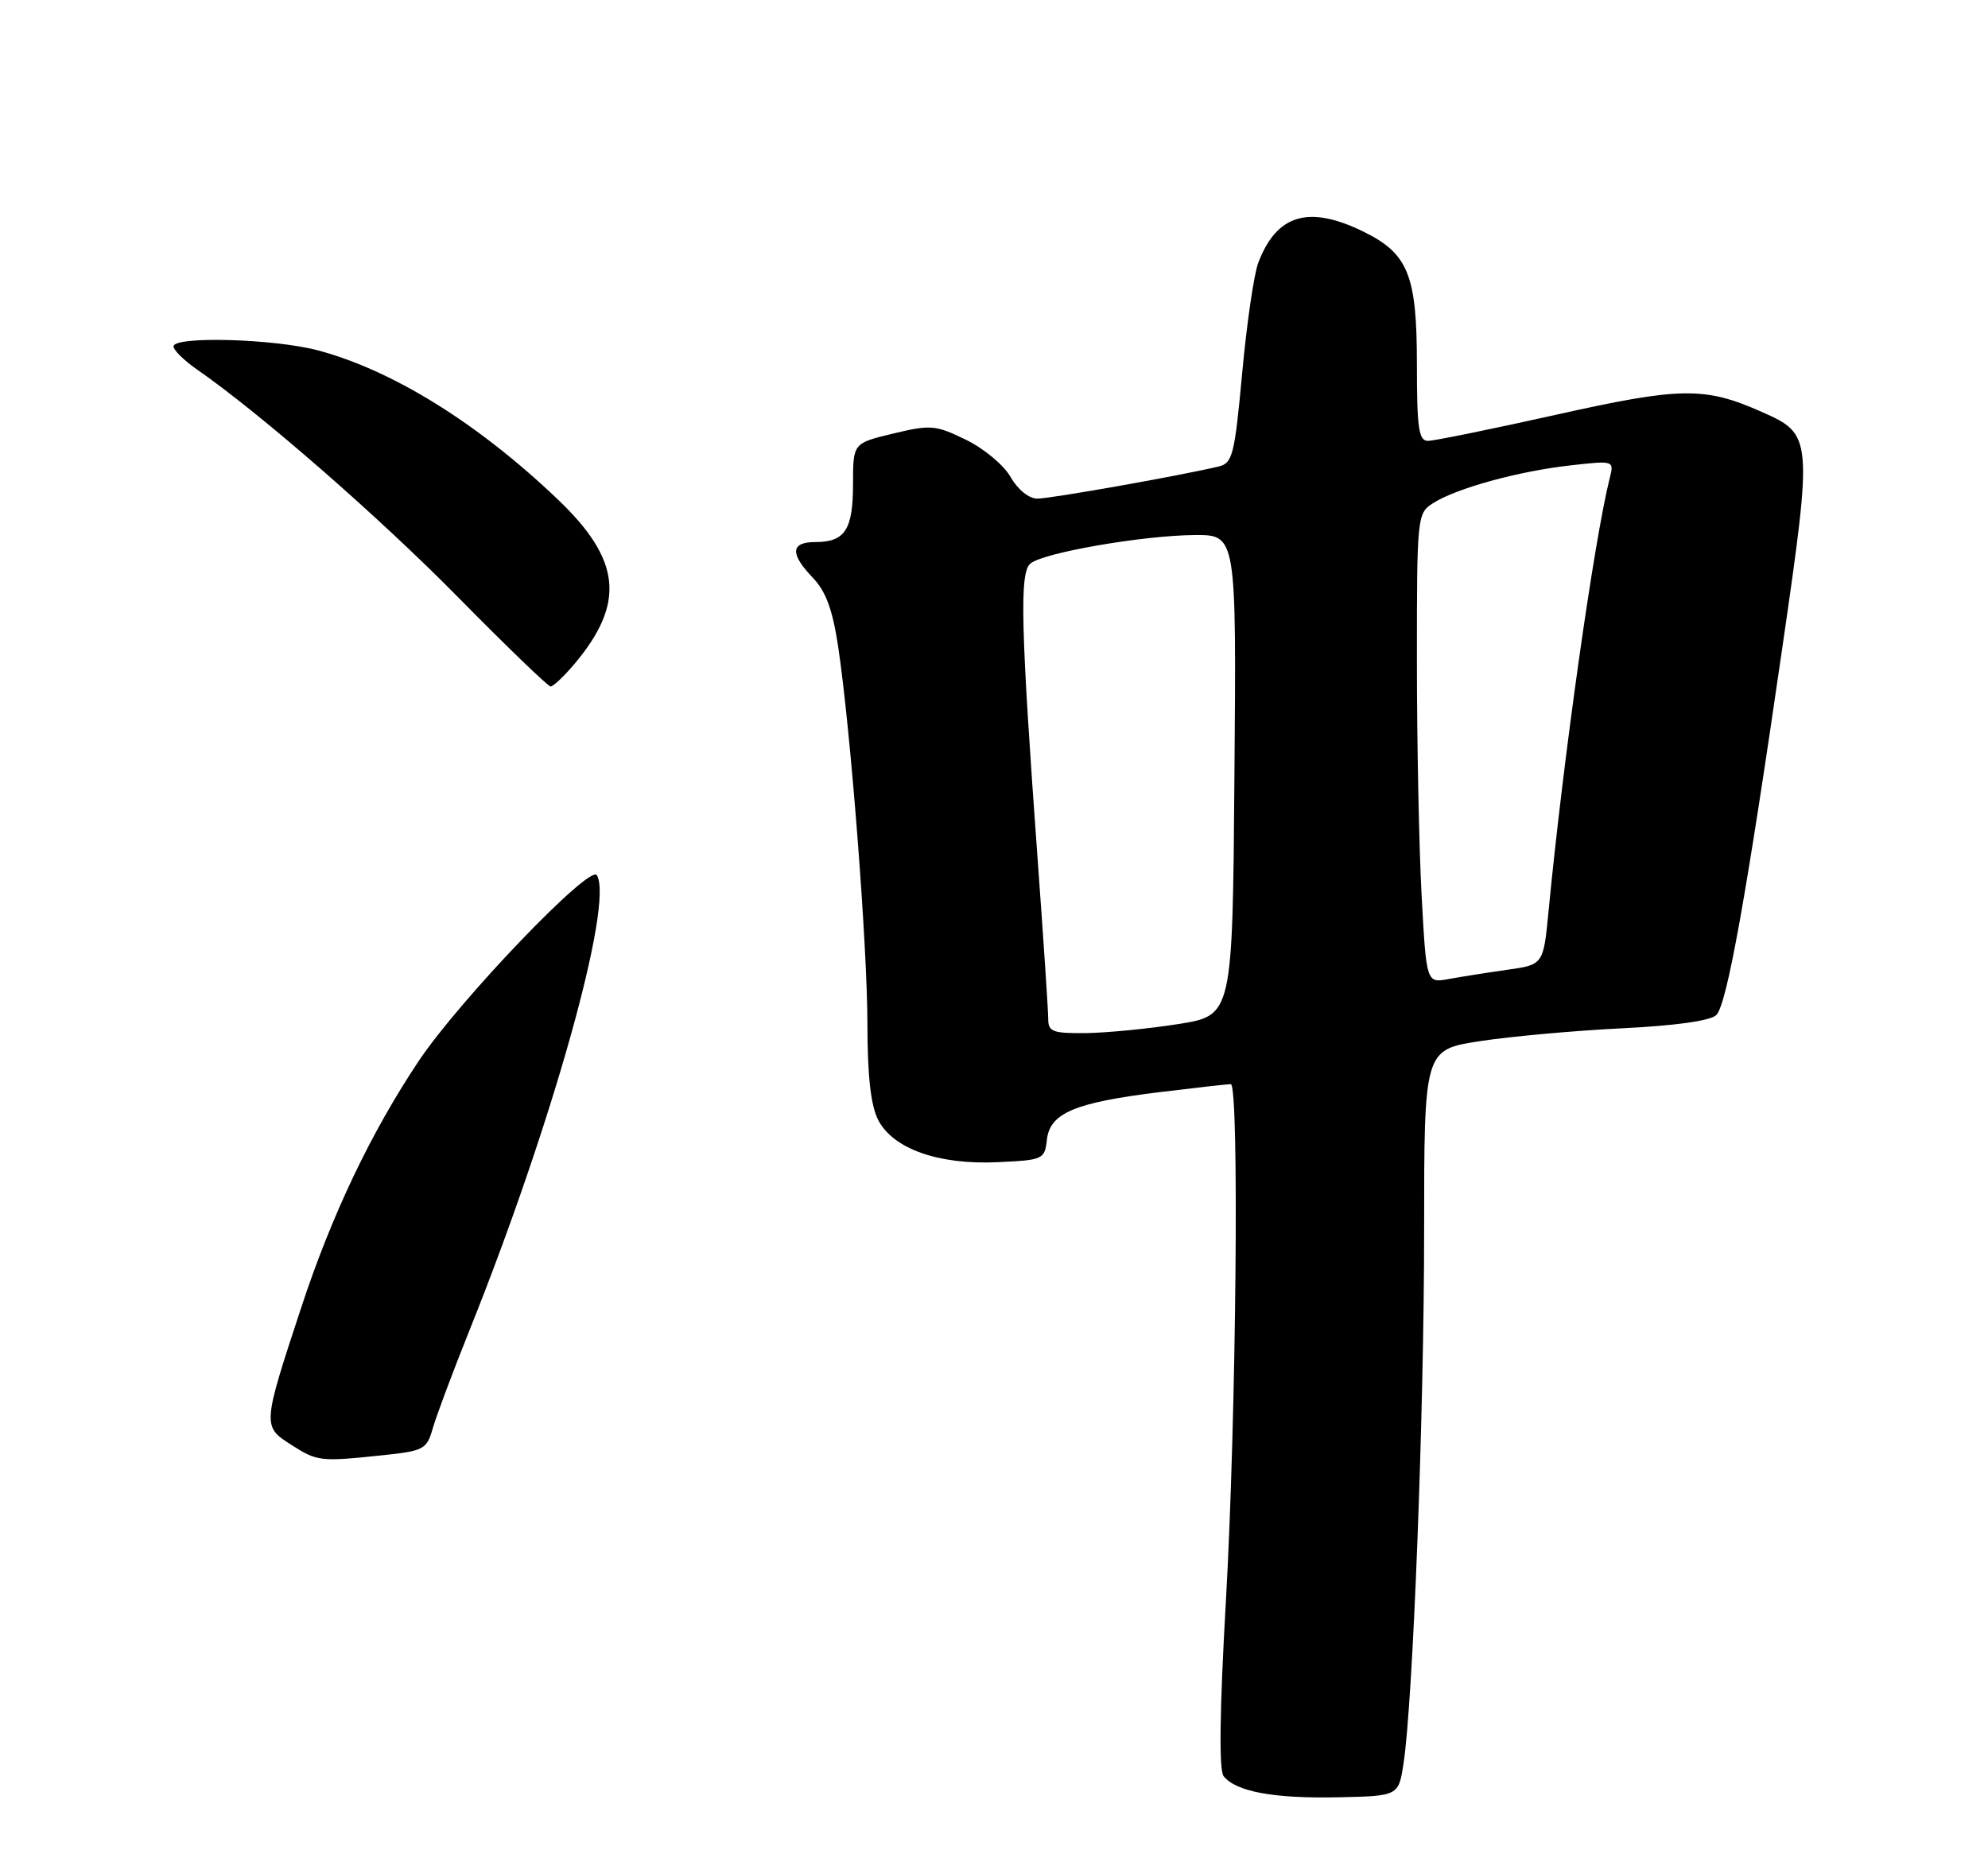 <?xml version="1.0" encoding="UTF-8" standalone="no"?>
<!DOCTYPE svg PUBLIC "-//W3C//DTD SVG 1.1//EN" "http://www.w3.org/Graphics/SVG/1.1/DTD/svg11.dtd" >
<svg xmlns="http://www.w3.org/2000/svg" xmlns:xlink="http://www.w3.org/1999/xlink" version="1.1" viewBox="0 0 275 256">
 <g >
 <path fill="currentColor"
d=" M 194.15 244.00 C 195.45 235.61 197.00 195.42 197.00 170.27 C 197.00 145.24 197.00 145.24 204.75 144.05 C 209.01 143.40 217.82 142.60 224.33 142.28 C 231.75 141.92 236.63 141.23 237.41 140.45 C 238.89 138.97 241.56 124.08 246.61 89.19 C 250.76 60.49 250.73 60.09 243.70 56.99 C 235.78 53.48 232.51 53.53 215.19 57.40 C 206.31 59.38 198.37 61.00 197.53 61.00 C 196.25 61.00 196.00 59.24 196.00 50.40 C 196.00 37.99 194.80 35.05 188.46 31.98 C 180.98 28.36 176.59 29.69 174.06 36.35 C 173.46 37.91 172.46 44.78 171.83 51.62 C 170.79 62.92 170.50 64.08 168.60 64.54 C 163.39 65.79 145.30 69.00 143.50 68.99 C 142.33 68.99 140.80 67.75 139.80 66.01 C 138.87 64.36 136.10 62.05 133.61 60.84 C 129.41 58.80 128.73 58.74 123.55 59.99 C 118.00 61.32 118.00 61.32 118.00 66.96 C 118.00 73.28 116.89 75.00 112.80 75.00 C 109.35 75.00 109.24 76.60 112.45 79.95 C 114.25 81.83 115.18 84.38 115.95 89.51 C 117.69 101.20 119.99 130.88 119.99 141.80 C 120.00 148.92 120.46 152.98 121.48 154.96 C 123.55 158.97 129.84 161.19 138.03 160.80 C 144.31 160.51 144.51 160.42 144.82 157.67 C 145.25 153.99 148.71 152.54 160.50 151.10 C 165.45 150.50 169.84 150.00 170.25 150.00 C 171.45 150.00 171.01 196.33 169.58 221.50 C 168.71 236.73 168.61 244.92 169.26 245.75 C 170.95 247.89 176.16 248.86 184.98 248.68 C 193.46 248.50 193.46 248.50 194.15 244.00 Z  M 52.85 201.36 C 58.65 200.75 59.03 200.55 59.87 197.61 C 60.36 195.90 62.65 189.78 64.96 184.02 C 76.38 155.56 84.94 124.95 82.56 121.09 C 81.60 119.54 63.57 138.36 57.93 146.79 C 51.33 156.67 45.88 168.09 41.64 181.00 C 36.32 197.15 36.30 197.36 40.20 199.85 C 43.89 202.22 44.24 202.26 52.85 201.36 Z  M 79.45 91.88 C 86.54 83.45 85.94 77.48 77.16 69.10 C 66.13 58.57 54.33 51.24 43.99 48.48 C 37.89 46.86 24.00 46.48 24.00 47.93 C 24.00 48.44 25.46 49.88 27.25 51.12 C 36.03 57.22 52.44 71.53 63.35 82.62 C 70.03 89.40 75.80 94.97 76.16 94.98 C 76.52 94.99 78.00 93.60 79.45 91.88 Z  M 145.00 140.97 C 145.00 139.85 144.35 130.06 143.56 119.22 C 141.19 86.66 141.01 79.24 142.54 77.97 C 144.35 76.46 158.14 74.08 165.26 74.03 C 171.03 74.00 171.03 74.00 170.76 107.25 C 170.50 140.50 170.50 140.50 163.00 141.69 C 158.88 142.34 153.14 142.90 150.25 142.94 C 145.62 142.99 145.00 142.76 145.00 140.97 Z  M 196.65 123.86 C 196.29 117.16 196.00 102.54 196.00 91.37 C 196.00 71.39 196.04 71.02 198.25 69.61 C 201.44 67.57 210.00 65.21 217.17 64.40 C 223.29 63.71 223.29 63.71 222.67 66.17 C 220.50 74.82 216.25 104.90 214.22 125.99 C 213.50 133.48 213.50 133.48 208.50 134.18 C 205.75 134.57 202.11 135.15 200.40 135.46 C 197.31 136.03 197.31 136.03 196.65 123.86 Z "/>
</g>
</svg>